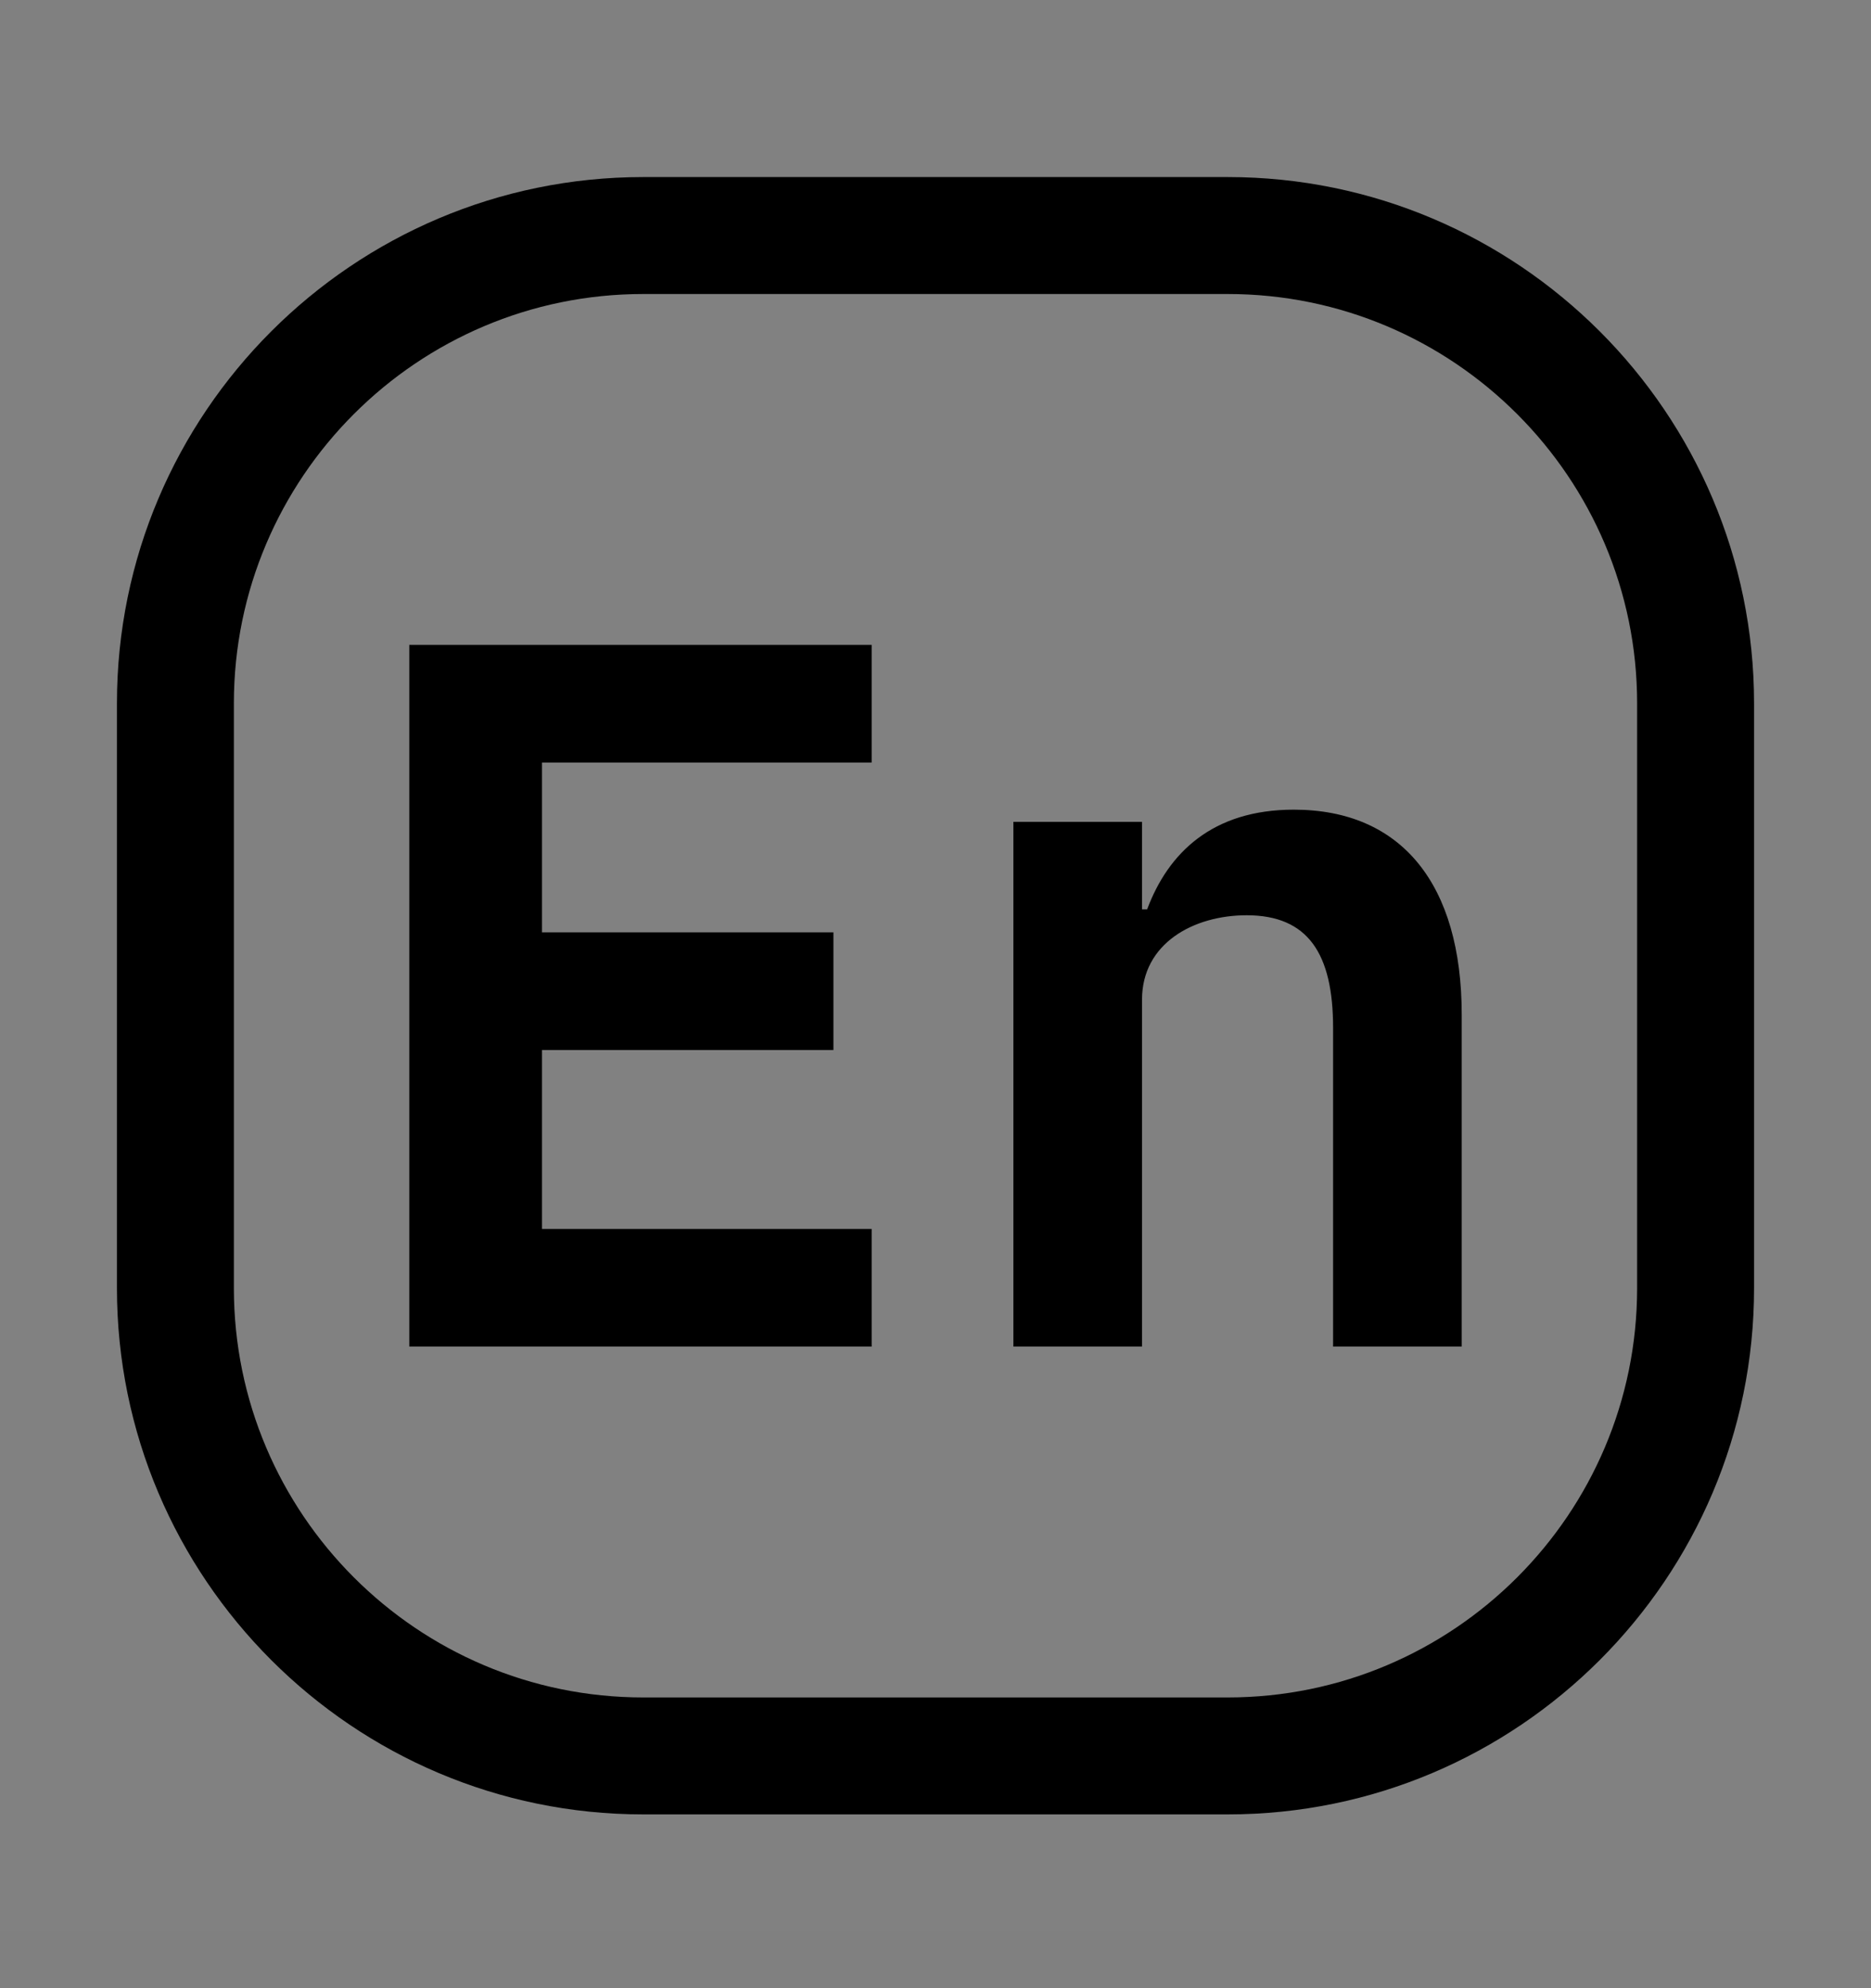 <svg viewBox="0 0 16 17" fill="none" xmlns="http://www.w3.org/2000/svg">
<rect x="0" y="0" width="16" height="17" fill="#808080" stroke="none"/>
<rect width="16" height="16" transform="translate(0 0.514)" fill="white" fill-opacity="0.01" style="mix-blend-mode:multiply"/>
<path d="M9.766 8.548C9.766 8.067 10.205 7.826 10.661 7.826C11.185 7.826 11.4 8.153 11.4 8.789V11.514H12.5V8.677C12.5 7.559 11.984 6.923 11.064 6.923C10.368 6.923 9.99 7.293 9.81 7.775H9.766V7.027H8.666V11.514H9.766L9.766 8.548Z" fill="currentColor"/>
<path d="M7.454 10.508H4.635V8.978H7.127V7.972H4.635V6.52H7.454V5.514H3.5V11.514H7.454V10.508Z" fill="currentColor"/>
<path d="M10.5 15.514H5.5C3.019 15.514 1 13.495 1 11.014V6.014C1 3.532 3.019 1.514 5.5 1.514H10.5C12.981 1.514 15 3.532 15 6.014V11.014C15 13.495 12.981 15.514 10.5 15.514ZM5.5 2.514C3.57 2.514 2 4.084 2 6.014V11.014C2 12.944 3.57 14.514 5.5 14.514H10.5C12.43 14.514 14 12.944 14 11.014V6.014C14 4.084 12.43 2.514 10.5 2.514H5.5Z" fill="currentColor"/>
</svg>
